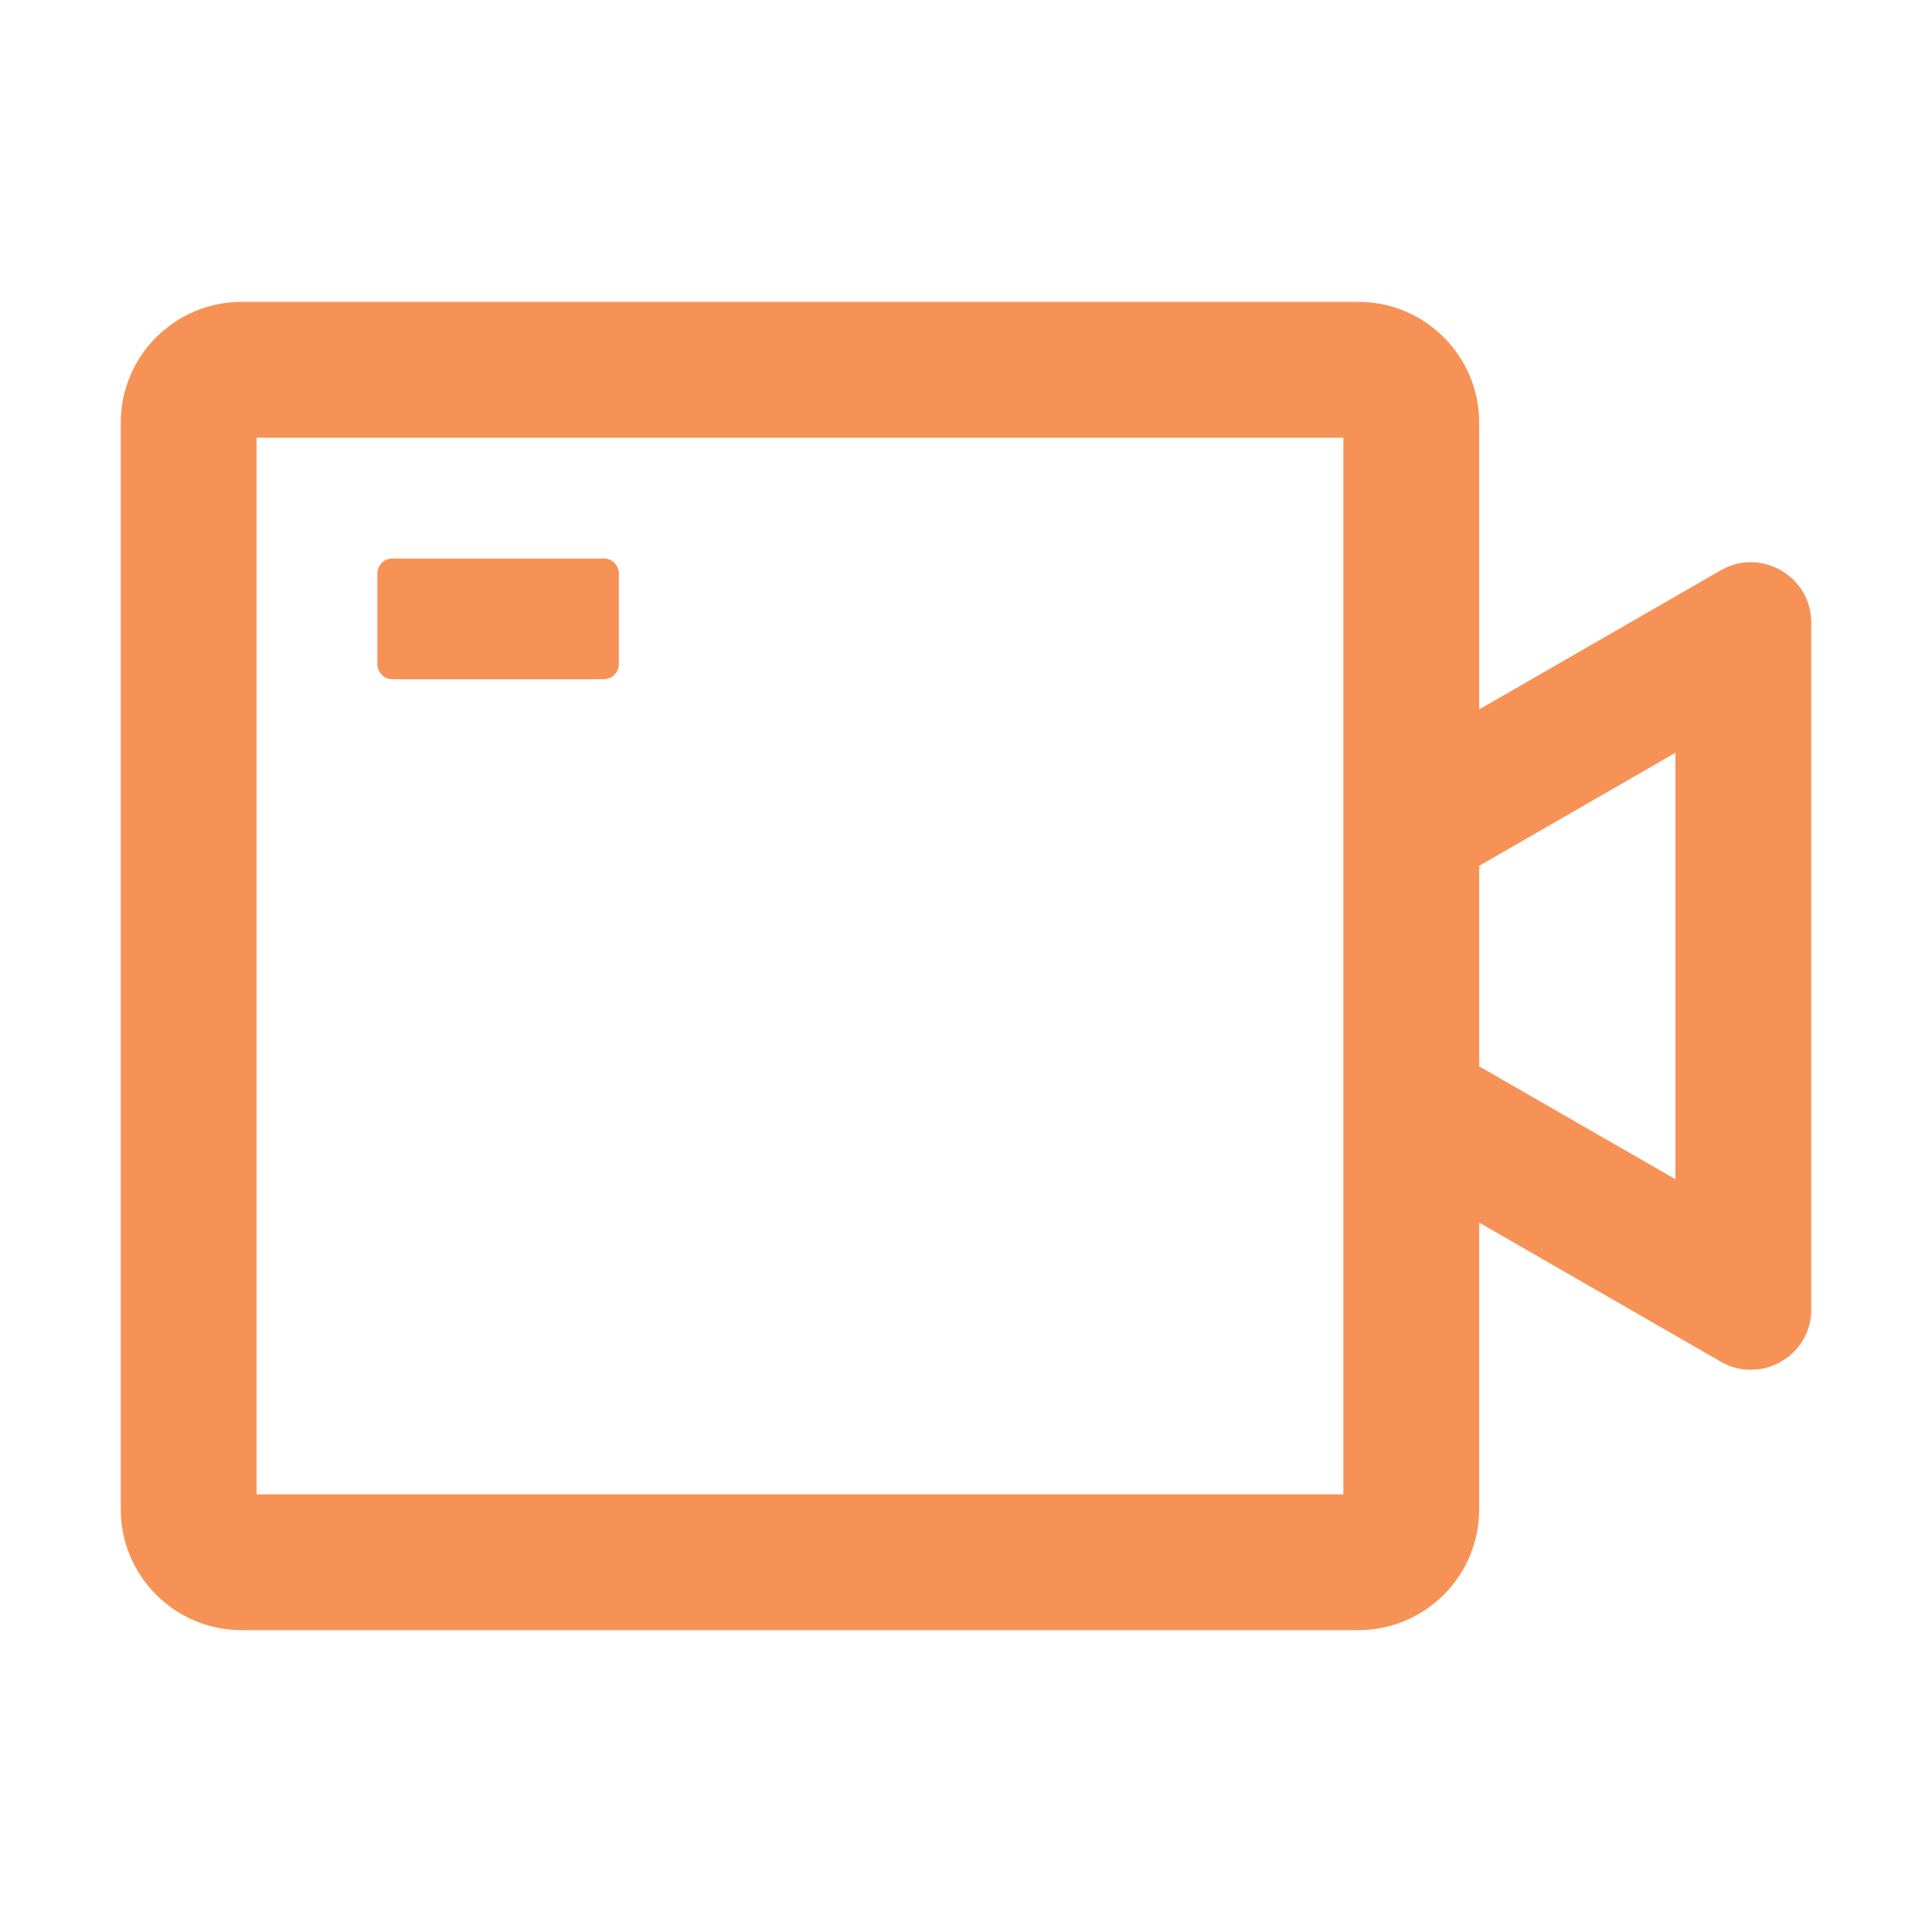 <svg width="1024" height="1024" viewBox="0 0 1024 1024" fill="none" xmlns="http://www.w3.org/2000/svg">
<path d="M912 302.3L784 376V224C784 188.7 755.3 160 720 160H128C92.7 160 64 188.7 64 224V800C64 835.3 92.7 864 128 864H720C755.3 864 784 835.3 784 800V648L912 721.7C933.3 734 960 718.6 960 694.1V330C960 305.4 933.3 290 912 302.3ZM712 792H136V232H712V792ZM888 625L784 565.2V458.9L888 399V625ZM208 360H320C324.4 360 328 356.4 328 352V304C328 299.6 324.4 296 320 296H208C203.6 296 200 299.6 200 304V352C200 356.4 203.6 360 208 360Z" fill="#F79257"/>
</svg>
